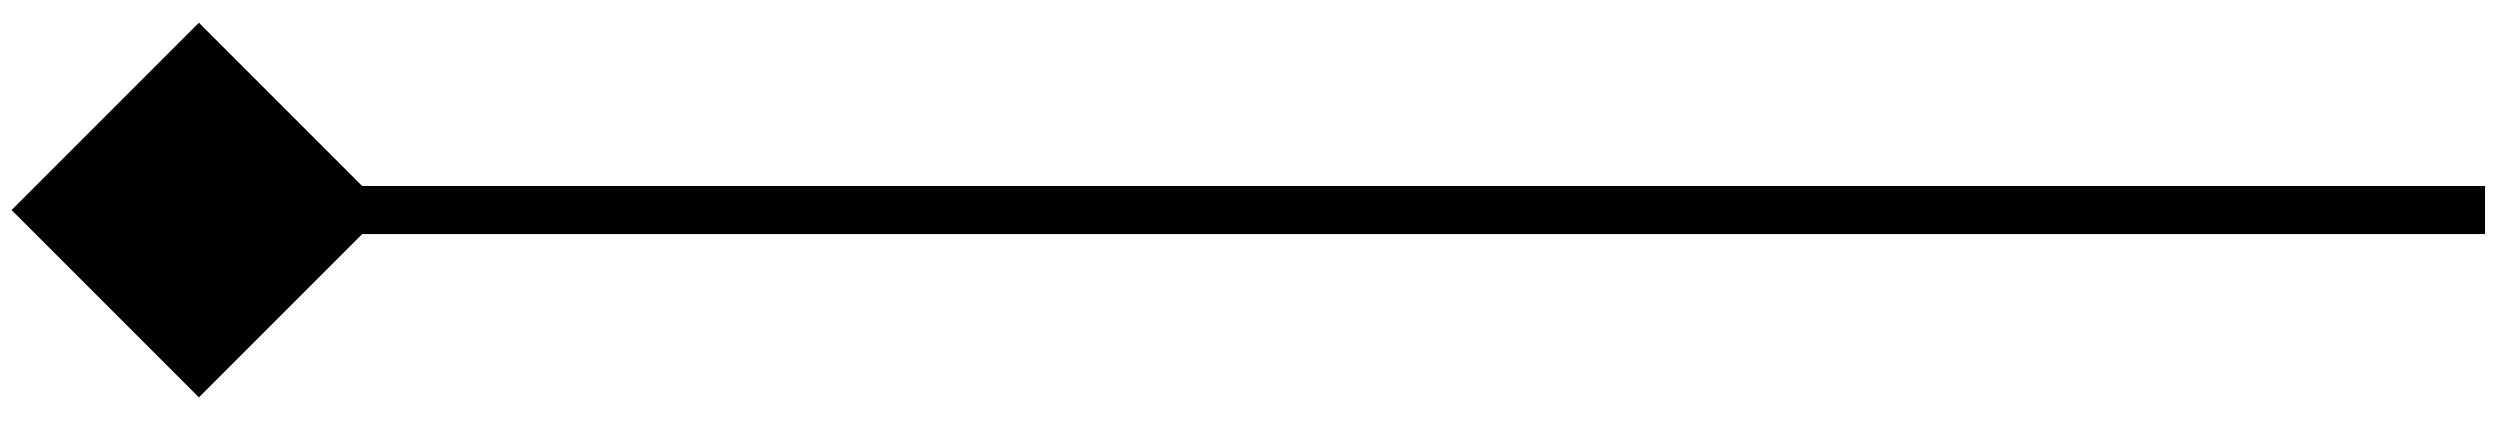 <svg width="95" height="16" viewBox="0 0 95 16" fill="none" xmlns="http://www.w3.org/2000/svg">
<g clip-path="url(#clip0_101_140)">
<path d="M94.431 7.982L7.557 7.982" stroke="black" stroke-width="1.827" stroke-miterlimit="10"/>
<path d="M3.01 7.671L7.558 12.219L12.105 7.671L7.558 3.124L3.01 7.671Z" fill="black"/>
<path d="M3.01 7.671L7.558 12.219L12.105 7.671L7.558 3.124L3.01 7.671Z" fill="black"/>
</g>
<rect x="14.675" y="7.982" width="10.066" height="10.066" transform="rotate(135 14.675 7.982)" fill="black"/>
<defs>
<clipPath id="clip0_101_140">
<rect width="92.569" height="9.744" fill="white" transform="translate(94.431 12.245) rotate(180)"/>
</clipPath>
</defs>
</svg>
